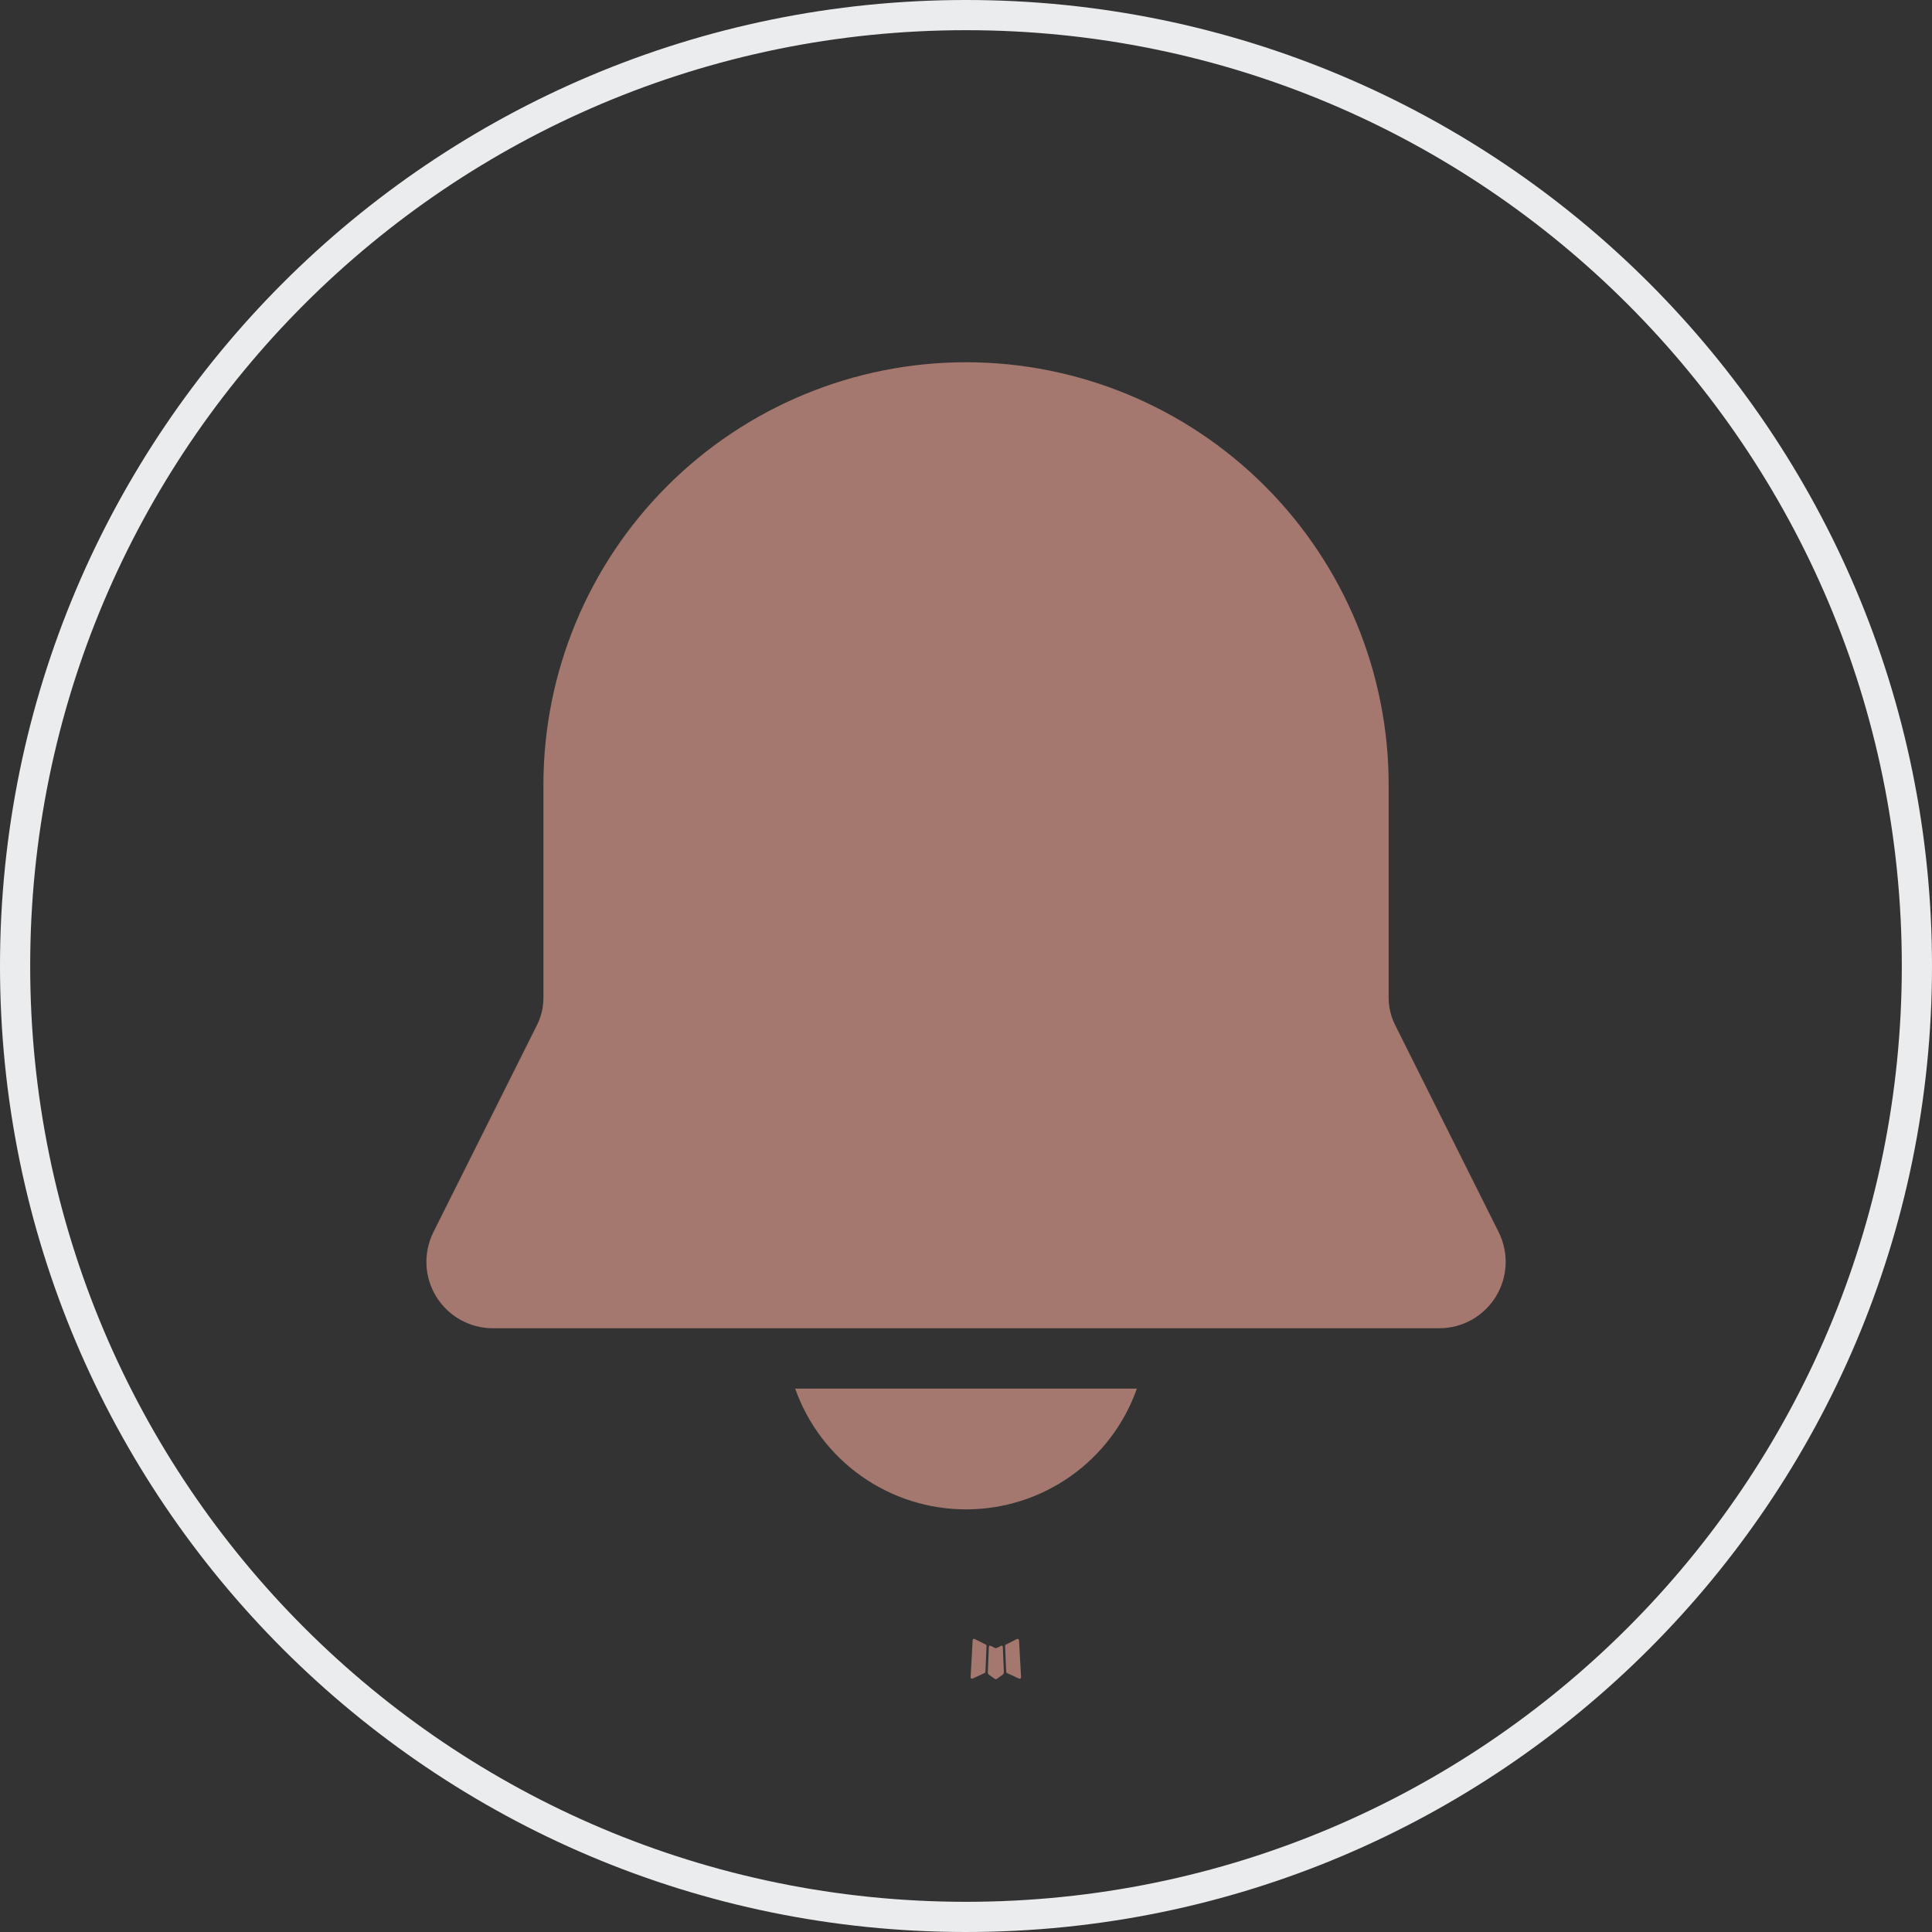 <svg width="371" height="371" xmlns="http://www.w3.org/2000/svg" xmlns:xlink="http://www.w3.org/1999/xlink" xml:space="preserve" overflow="hidden"><rect width="100%" height="100%" fill="#333333" stroke="none"/><g transform="translate(-714 -743)"><path d="M185.5 2.898C286.348 2.898 368.101 84.652 368.101 185.5L368.101 185.5C368.101 286.348 286.348 368.101 185.5 368.101L185.5 368.101C84.652 368.101 2.898 286.348 2.898 185.5L2.898 185.5C2.898 84.652 84.652 2.898 185.5 2.898Z" stroke="#EAECEE" stroke-width="5.797" fill="none" transform="matrix(1 0 0 1 714 743)"/><path d="M192.389 316.021 192.25 316.044 191.427 316.45 191.195 316.497 191.032 316.45 190.209 316.033C190.085 316.003 189.993 316.026 189.931 316.102L189.885 316.218 189.688 321.18 189.746 321.412 189.862 321.563 191.067 322.421 191.241 322.467 191.38 322.421 192.586 321.563 192.725 321.378 192.772 321.18 192.574 316.23C192.543 316.107 192.482 316.037 192.389 316.021ZM195.45 314.711 195.287 314.734 193.154 315.813 193.038 315.928 193.003 316.056 193.212 321.041 193.27 321.18 193.363 321.273 195.693 322.34C195.839 322.379 195.952 322.348 196.029 322.247L196.076 322.085 195.682 314.966C195.642 314.82 195.566 314.734 195.45 314.711ZM187.16 314.734C187.109 314.704 187.048 314.694 186.99 314.706 186.931 314.719 186.88 314.755 186.847 314.804L186.778 314.966 186.383 322.085C186.39 322.224 186.456 322.317 186.581 322.363L186.754 322.34 189.085 321.262 189.201 321.169 189.235 321.041 189.444 316.056 189.409 315.917 189.293 315.801 187.16 314.734Z" fill="#A4776F" transform="matrix(1 0 0 1 714 743)"/><path d="M185.508 69.562C163.983 69.562 143.342 78.113 128.121 93.333 112.902 108.552 104.351 129.195 104.351 150.719L104.351 191.621C104.353 193.42 103.936 195.195 103.134 196.804L83.228 236.605C82.255 238.549 81.796 240.711 81.894 242.882 81.991 245.055 82.643 247.165 83.786 249.014 84.929 250.864 86.526 252.39 88.425 253.449 90.324 254.507 92.462 255.062 94.636 255.062L276.38 255.062C278.554 255.062 280.692 254.507 282.591 253.449 284.49 252.39 286.086 250.864 287.229 249.014 288.372 247.165 289.024 245.055 289.121 242.882 289.219 240.711 288.76 238.549 287.788 236.605L267.893 196.804C267.086 195.195 266.665 193.421 266.664 191.621L266.664 150.719C266.664 129.195 258.114 108.552 242.894 93.333 227.675 78.113 207.032 69.562 185.508 69.562ZM185.508 289.844C178.312 289.847 171.292 287.619 165.416 283.466 159.539 279.313 155.095 273.441 152.698 266.656L218.318 266.656C215.92 273.441 211.476 279.313 205.599 283.466 199.723 287.619 192.703 289.847 185.508 289.844Z" fill="#A4776F" transform="matrix(1 0 0 1 714 743)"/></g></svg>